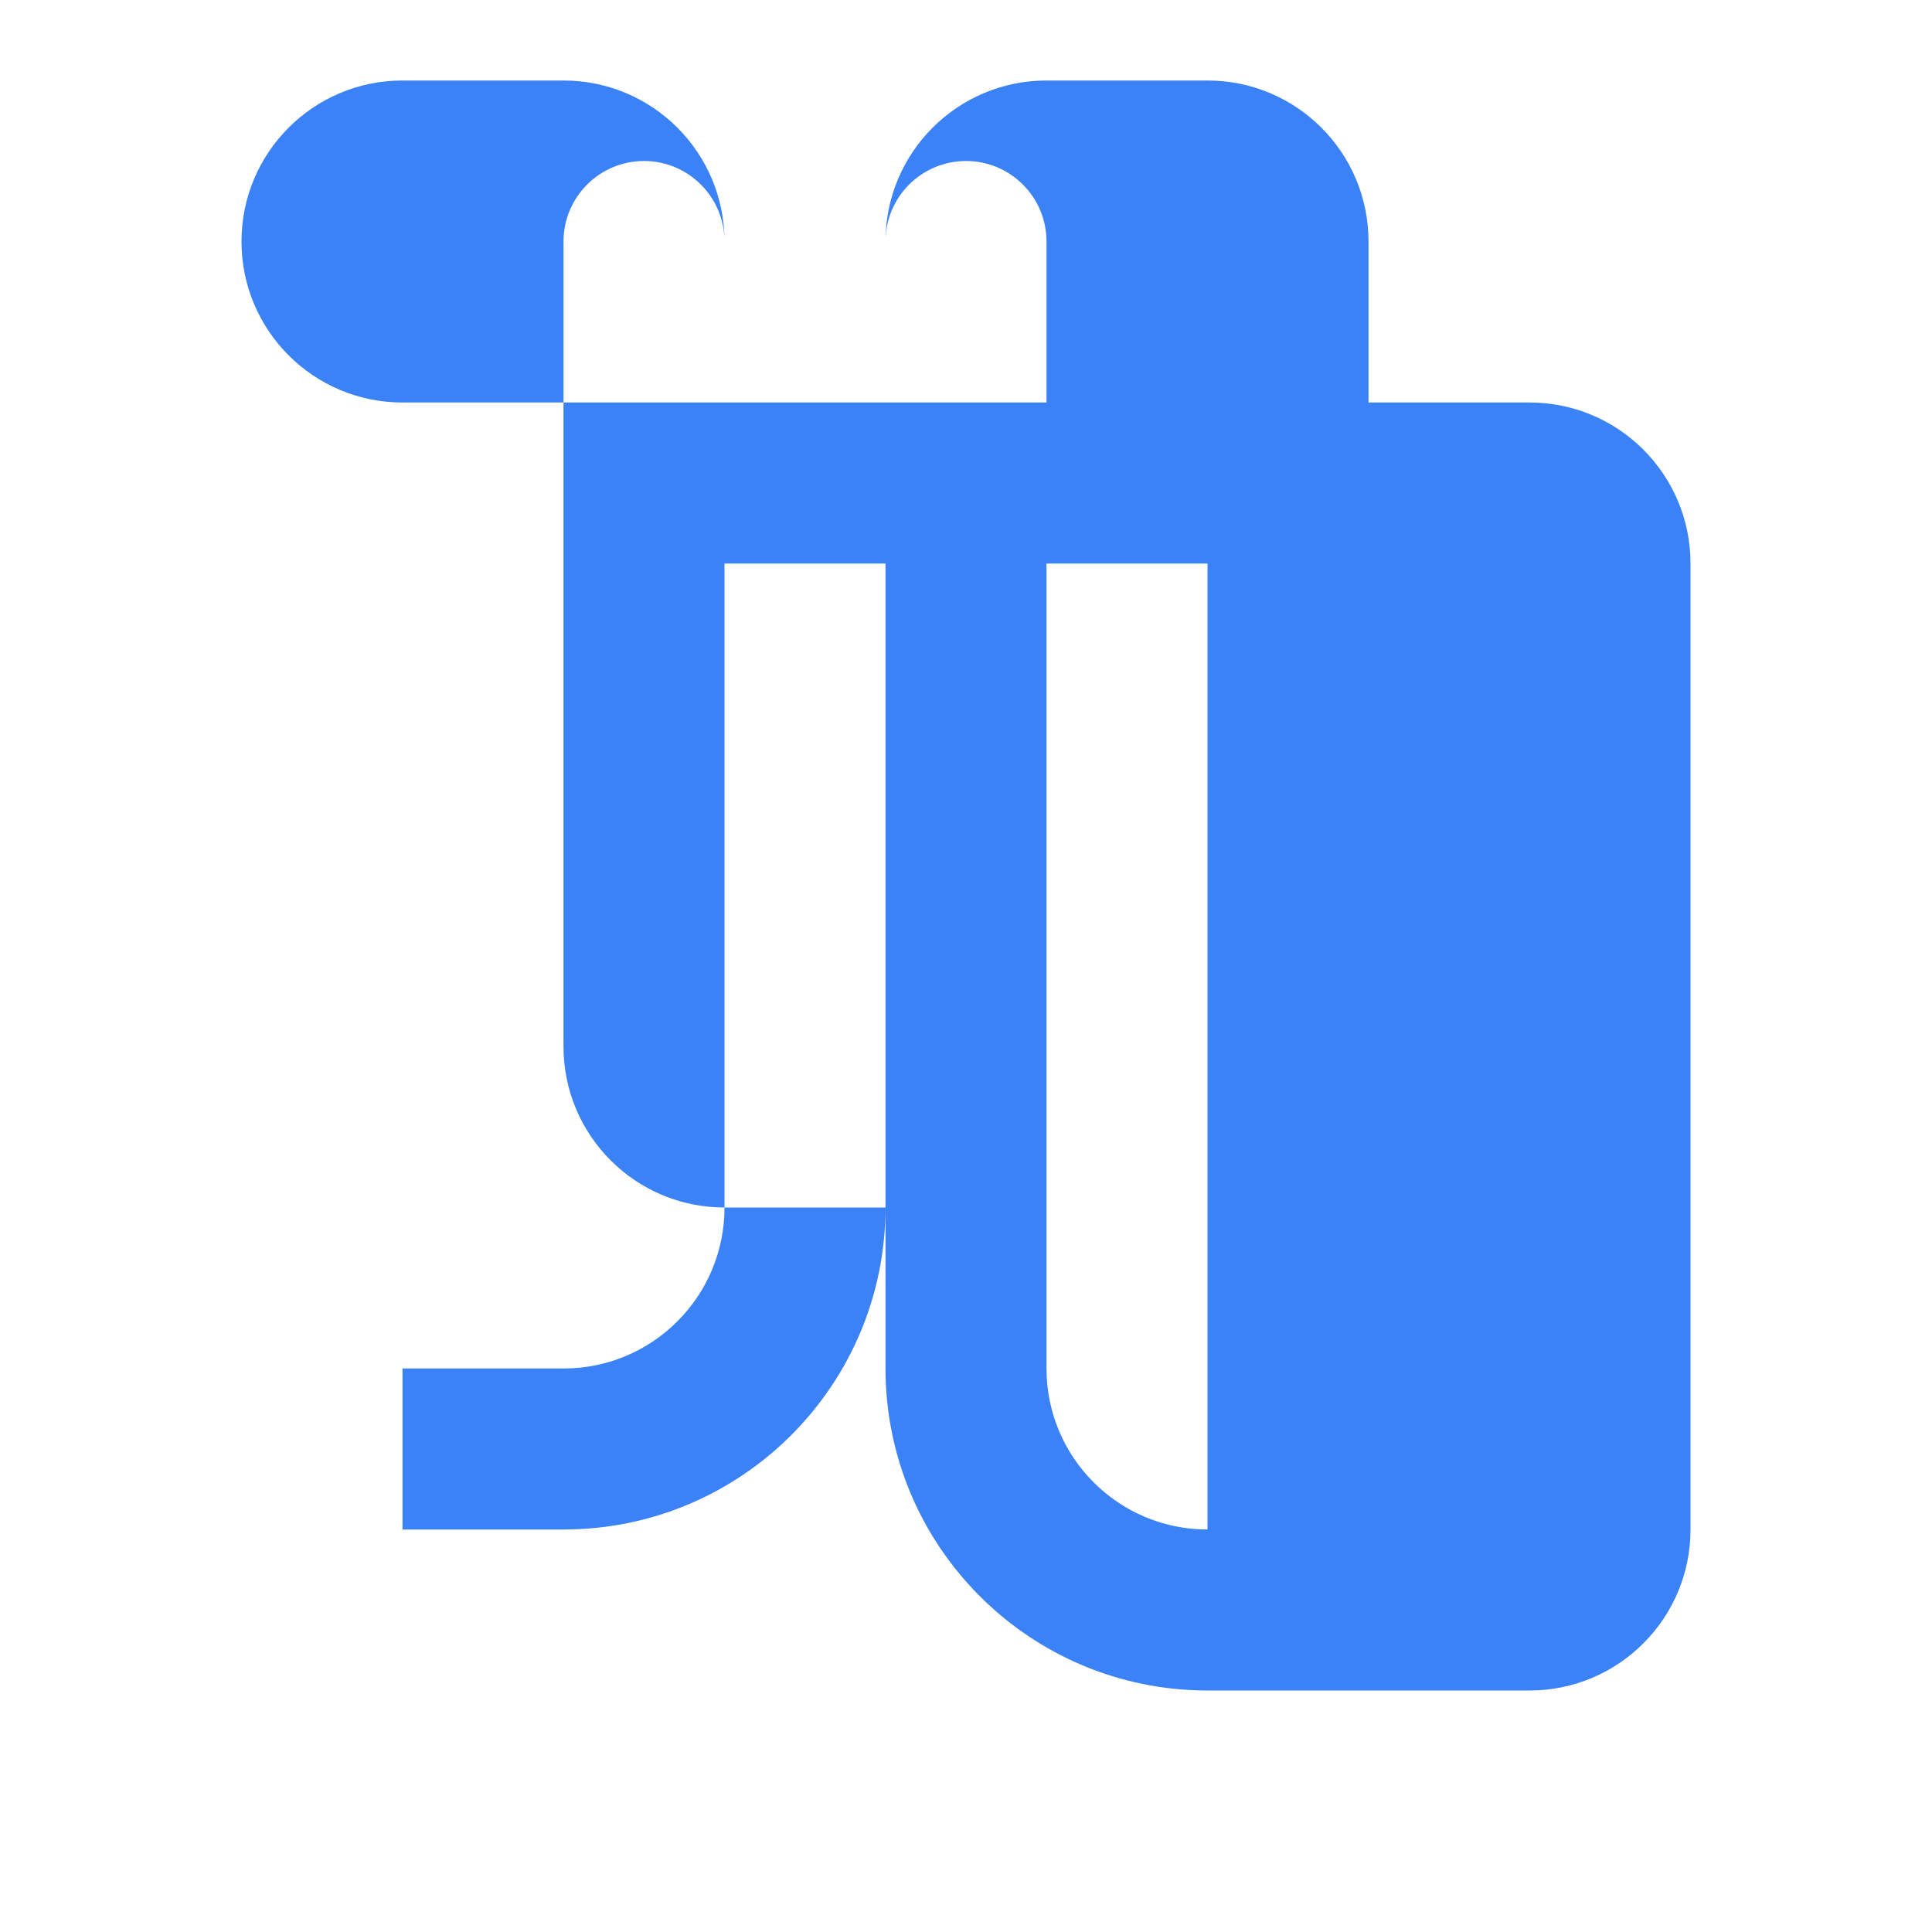 <?xml version="1.0" encoding="UTF-8"?>
<svg width="24" height="24" viewBox="0 0 24 24" fill="none" xmlns="http://www.w3.org/2000/svg">
  <path d="M7 3V5H9V15C9 16.105 8.105 17 7 17H5V19H7C9.209 19 11 17.209 11 15V5H13V17C13 18.105 13.895 19 15 19H17V21H15C12.791 21 11 19.209 11 17V15H9C7.895 15 7 14.105 7 13V5H5C3.895 5 3 4.105 3 3C3 1.895 3.895 1 5 1H7C8.105 1 9 1.895 9 3V5H11V3C11 1.895 11.895 1 13 1H15C16.105 1 17 1.895 17 3V5H19C20.105 5 21 5.895 21 7V19C21 20.105 20.105 21 19 21H17C15.895 21 15 20.105 15 19V7H13V3C13 2.448 12.552 2 12 2C11.448 2 11 2.448 11 3V7H9V3C9 2.448 8.552 2 8 2C7.448 2 7 2.448 7 3Z" fill="#3B82F6"/>
</svg>